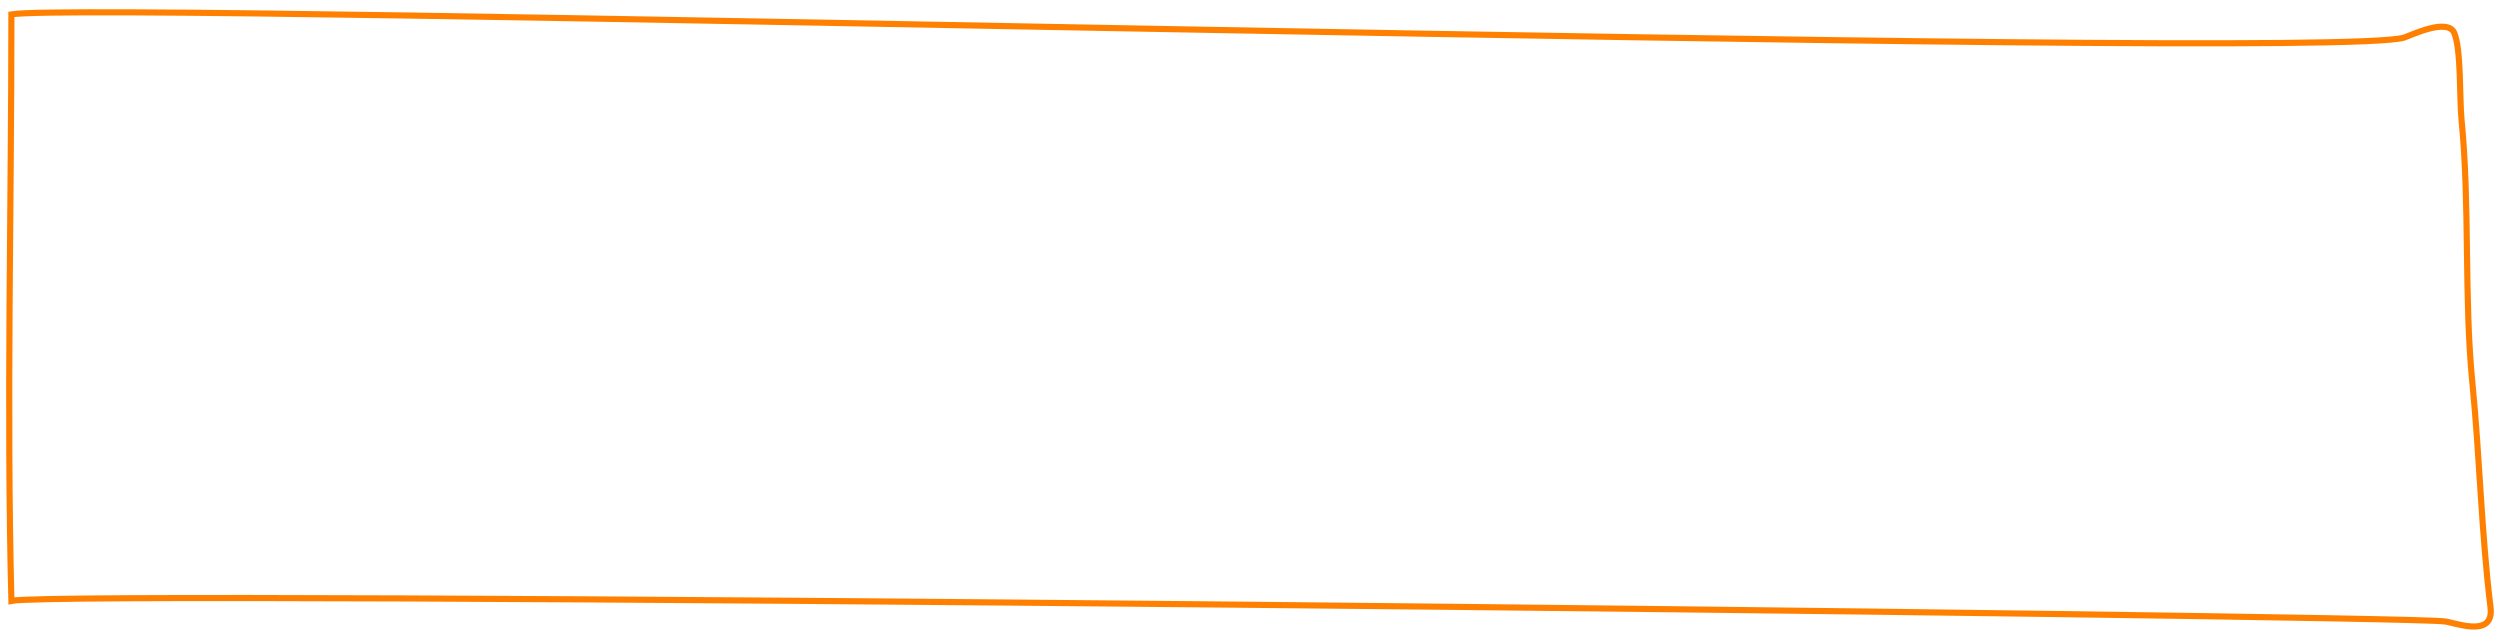 <svg width="407" height="104" viewBox="0 0 407 104" fill="none" xmlns="http://www.w3.org/2000/svg">
<path d="M1.857 97.814C1.054 66.287 1.857 33.888 1.857 2.338C15.196 0.076 378.138 10.054 391.356 6.127C392.383 5.822 398.445 2.805 399.554 5.369C400.698 8.013 400.398 16.059 400.735 19.463C402.114 33.408 401.129 48.434 402.506 62.352C403.694 74.369 403.981 86.94 405.457 98.875C406.108 104.14 399.206 101.16 397.882 101.16C389.938 100.14 10.027 95.997 1.857 97.814Z" stroke="#FF8000" stroke-width="1" stroke-linecap="round"/>
</svg>
